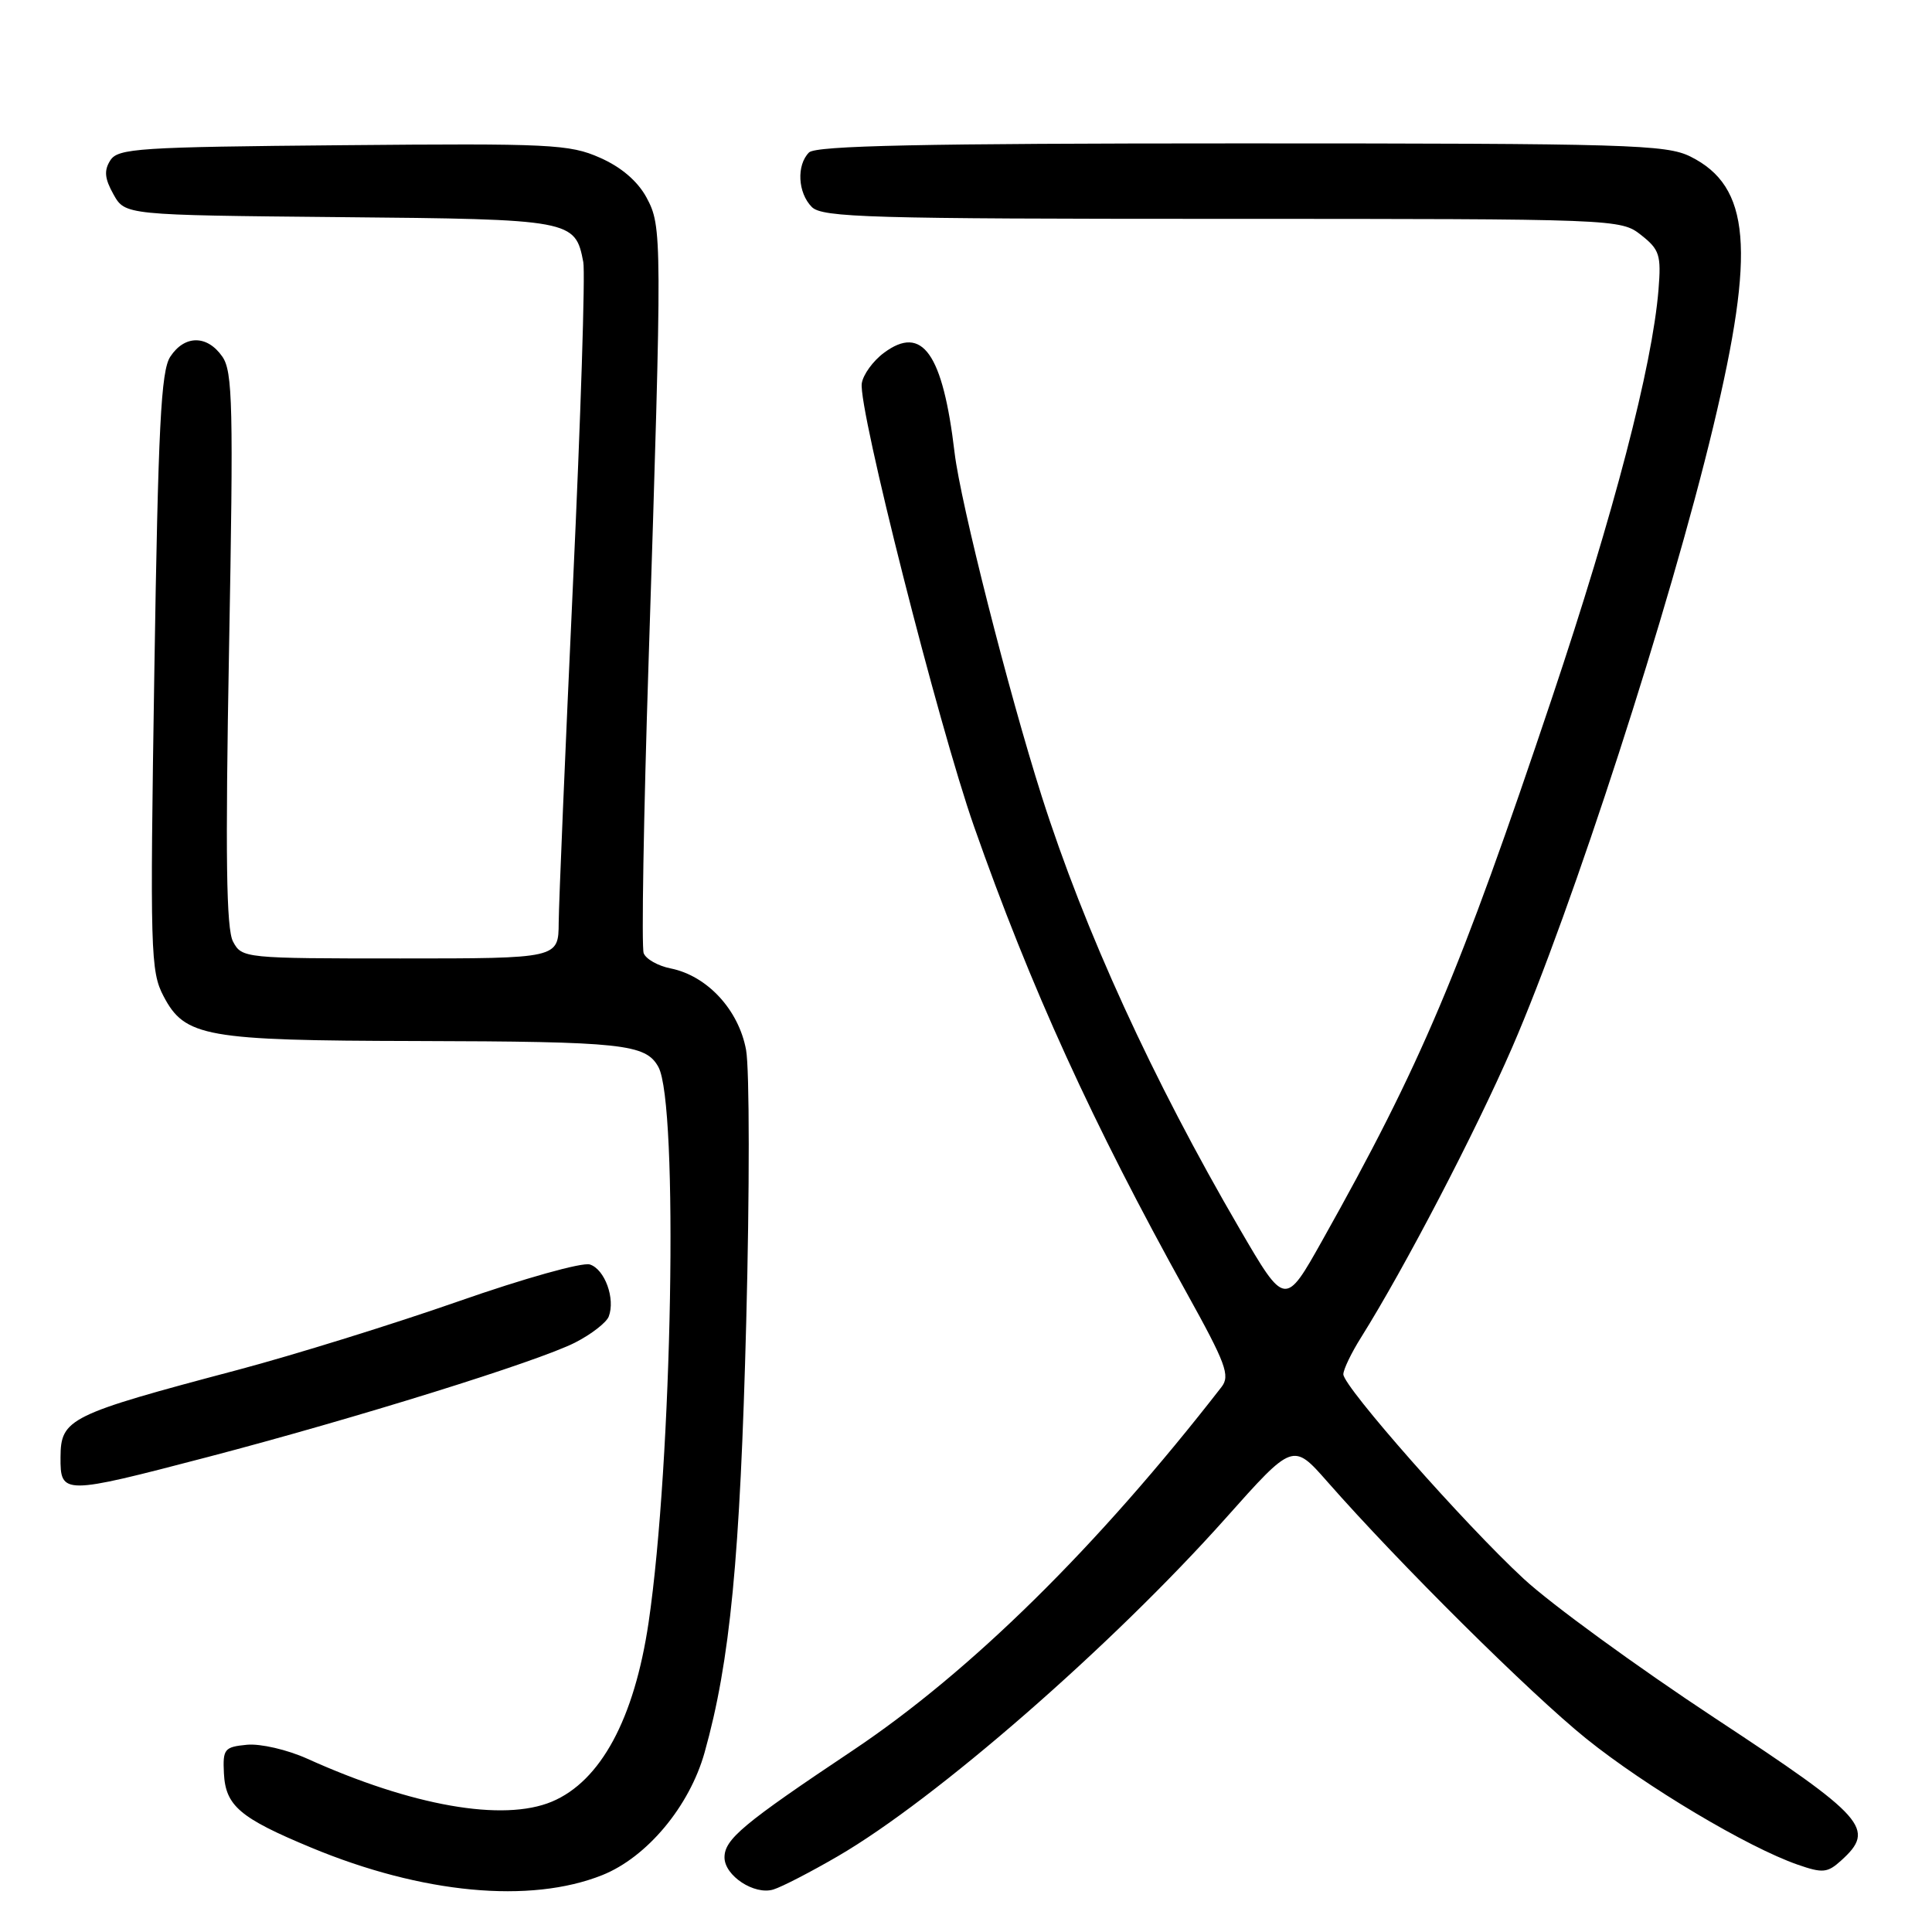 <?xml version="1.0" encoding="UTF-8" standalone="no"?>
<!DOCTYPE svg PUBLIC "-//W3C//DTD SVG 1.1//EN" "http://www.w3.org/Graphics/SVG/1.1/DTD/svg11.dtd" >
<svg xmlns="http://www.w3.org/2000/svg" xmlns:xlink="http://www.w3.org/1999/xlink" version="1.1" viewBox="0 0 256 256">
 <g >
 <path fill="currentColor"
d=" M 79.81 248.46 C 85.73 246.09 91.36 239.35 93.36 232.22 C 96.75 220.15 98.07 206.41 98.88 175.13 C 99.33 157.87 99.32 141.67 98.86 139.13 C 97.89 133.81 93.71 129.29 88.86 128.32 C 87.19 127.99 85.58 127.08 85.29 126.30 C 84.99 125.53 85.28 108.15 85.94 87.70 C 87.75 31.11 87.74 30.04 85.66 26.16 C 84.49 24.01 82.32 22.14 79.50 20.90 C 75.47 19.11 72.93 18.99 45.43 19.24 C 18.33 19.48 15.62 19.65 14.61 21.26 C 13.76 22.60 13.87 23.67 15.04 25.76 C 16.58 28.50 16.58 28.50 44.98 28.77 C 75.83 29.05 76.22 29.13 77.29 34.73 C 77.56 36.16 76.95 55.37 75.92 77.42 C 74.90 99.46 74.05 119.64 74.03 122.25 C 74.00 127.00 74.00 127.00 53.04 127.00 C 32.38 127.00 32.05 126.97 30.88 124.77 C 29.98 123.10 29.85 113.48 30.35 86.01 C 30.94 53.75 30.84 49.21 29.45 47.24 C 27.44 44.36 24.45 44.38 22.56 47.27 C 21.33 49.15 20.96 56.49 20.45 89.02 C 19.87 126.07 19.94 128.72 21.67 132.00 C 24.50 137.40 27.20 137.88 55.12 137.94 C 82.52 138.01 85.56 138.33 87.24 141.38 C 89.92 146.26 89.08 193.71 85.94 215.00 C 84.05 227.76 79.59 236.02 73.12 238.73 C 66.66 241.43 54.61 239.31 40.72 233.04 C 38.06 231.84 34.50 231.02 32.72 231.19 C 29.73 231.48 29.51 231.75 29.67 234.98 C 29.89 239.28 31.77 240.89 41.24 244.82 C 55.93 250.93 70.25 252.28 79.81 248.46 Z  M 111.00 245.97 C 123.93 238.47 147.35 218.06 162.42 201.16 C 171.33 191.16 171.33 191.16 175.88 196.33 C 185.41 207.18 202.81 224.44 210.21 230.40 C 218.10 236.74 231.57 244.77 238.21 247.08 C 241.52 248.23 242.15 248.17 243.96 246.53 C 248.59 242.34 247.29 240.87 227.25 227.67 C 216.94 220.87 205.52 212.56 201.89 209.19 C 194.07 201.96 178.00 183.73 178.00 182.10 C 178.00 181.47 179.05 179.28 180.34 177.23 C 186.13 167.99 195.48 150.05 200.37 138.79 C 208.29 120.55 221.29 80.42 227.02 56.50 C 232.64 33.04 231.93 24.71 224.00 20.75 C 220.79 19.15 215.81 19.00 164.45 19.00 C 122.19 19.00 108.10 19.30 107.20 20.20 C 105.52 21.88 105.71 25.56 107.57 27.43 C 108.96 28.82 115.28 29.00 161.94 29.00 C 214.36 29.00 214.75 29.02 217.45 31.14 C 219.90 33.07 220.13 33.78 219.76 38.39 C 218.93 48.54 213.86 67.98 205.64 92.50 C 193.38 129.04 188.30 141.04 175.23 164.33 C 170.28 173.16 170.28 173.16 164.26 162.83 C 152.73 143.05 143.70 123.31 138.03 105.50 C 133.64 91.70 127.28 66.64 126.49 60.00 C 124.93 46.81 122.21 42.97 117.13 46.75 C 115.68 47.82 114.36 49.65 114.19 50.80 C 113.70 54.06 124.35 96.09 129.06 109.50 C 136.55 130.83 144.78 148.88 157.22 171.28 C 162.43 180.67 163.03 182.27 161.86 183.78 C 145.42 204.95 128.67 221.46 113.00 231.94 C 98.45 241.66 96.00 243.71 96.00 246.12 C 96.00 248.54 99.96 251.14 102.47 250.37 C 103.59 250.03 107.42 248.05 111.00 245.97 Z  M 27.50 193.07 C 47.06 187.95 71.27 180.41 76.20 177.90 C 78.34 176.81 80.35 175.25 80.66 174.45 C 81.56 172.10 80.14 168.18 78.16 167.55 C 77.15 167.23 69.38 169.41 60.73 172.44 C 52.15 175.44 38.99 179.53 31.50 181.52 C 9.12 187.45 8.05 187.99 8.02 193.08 C 7.99 198.09 8.31 198.09 27.50 193.07 Z "/>
</g>
</svg>
